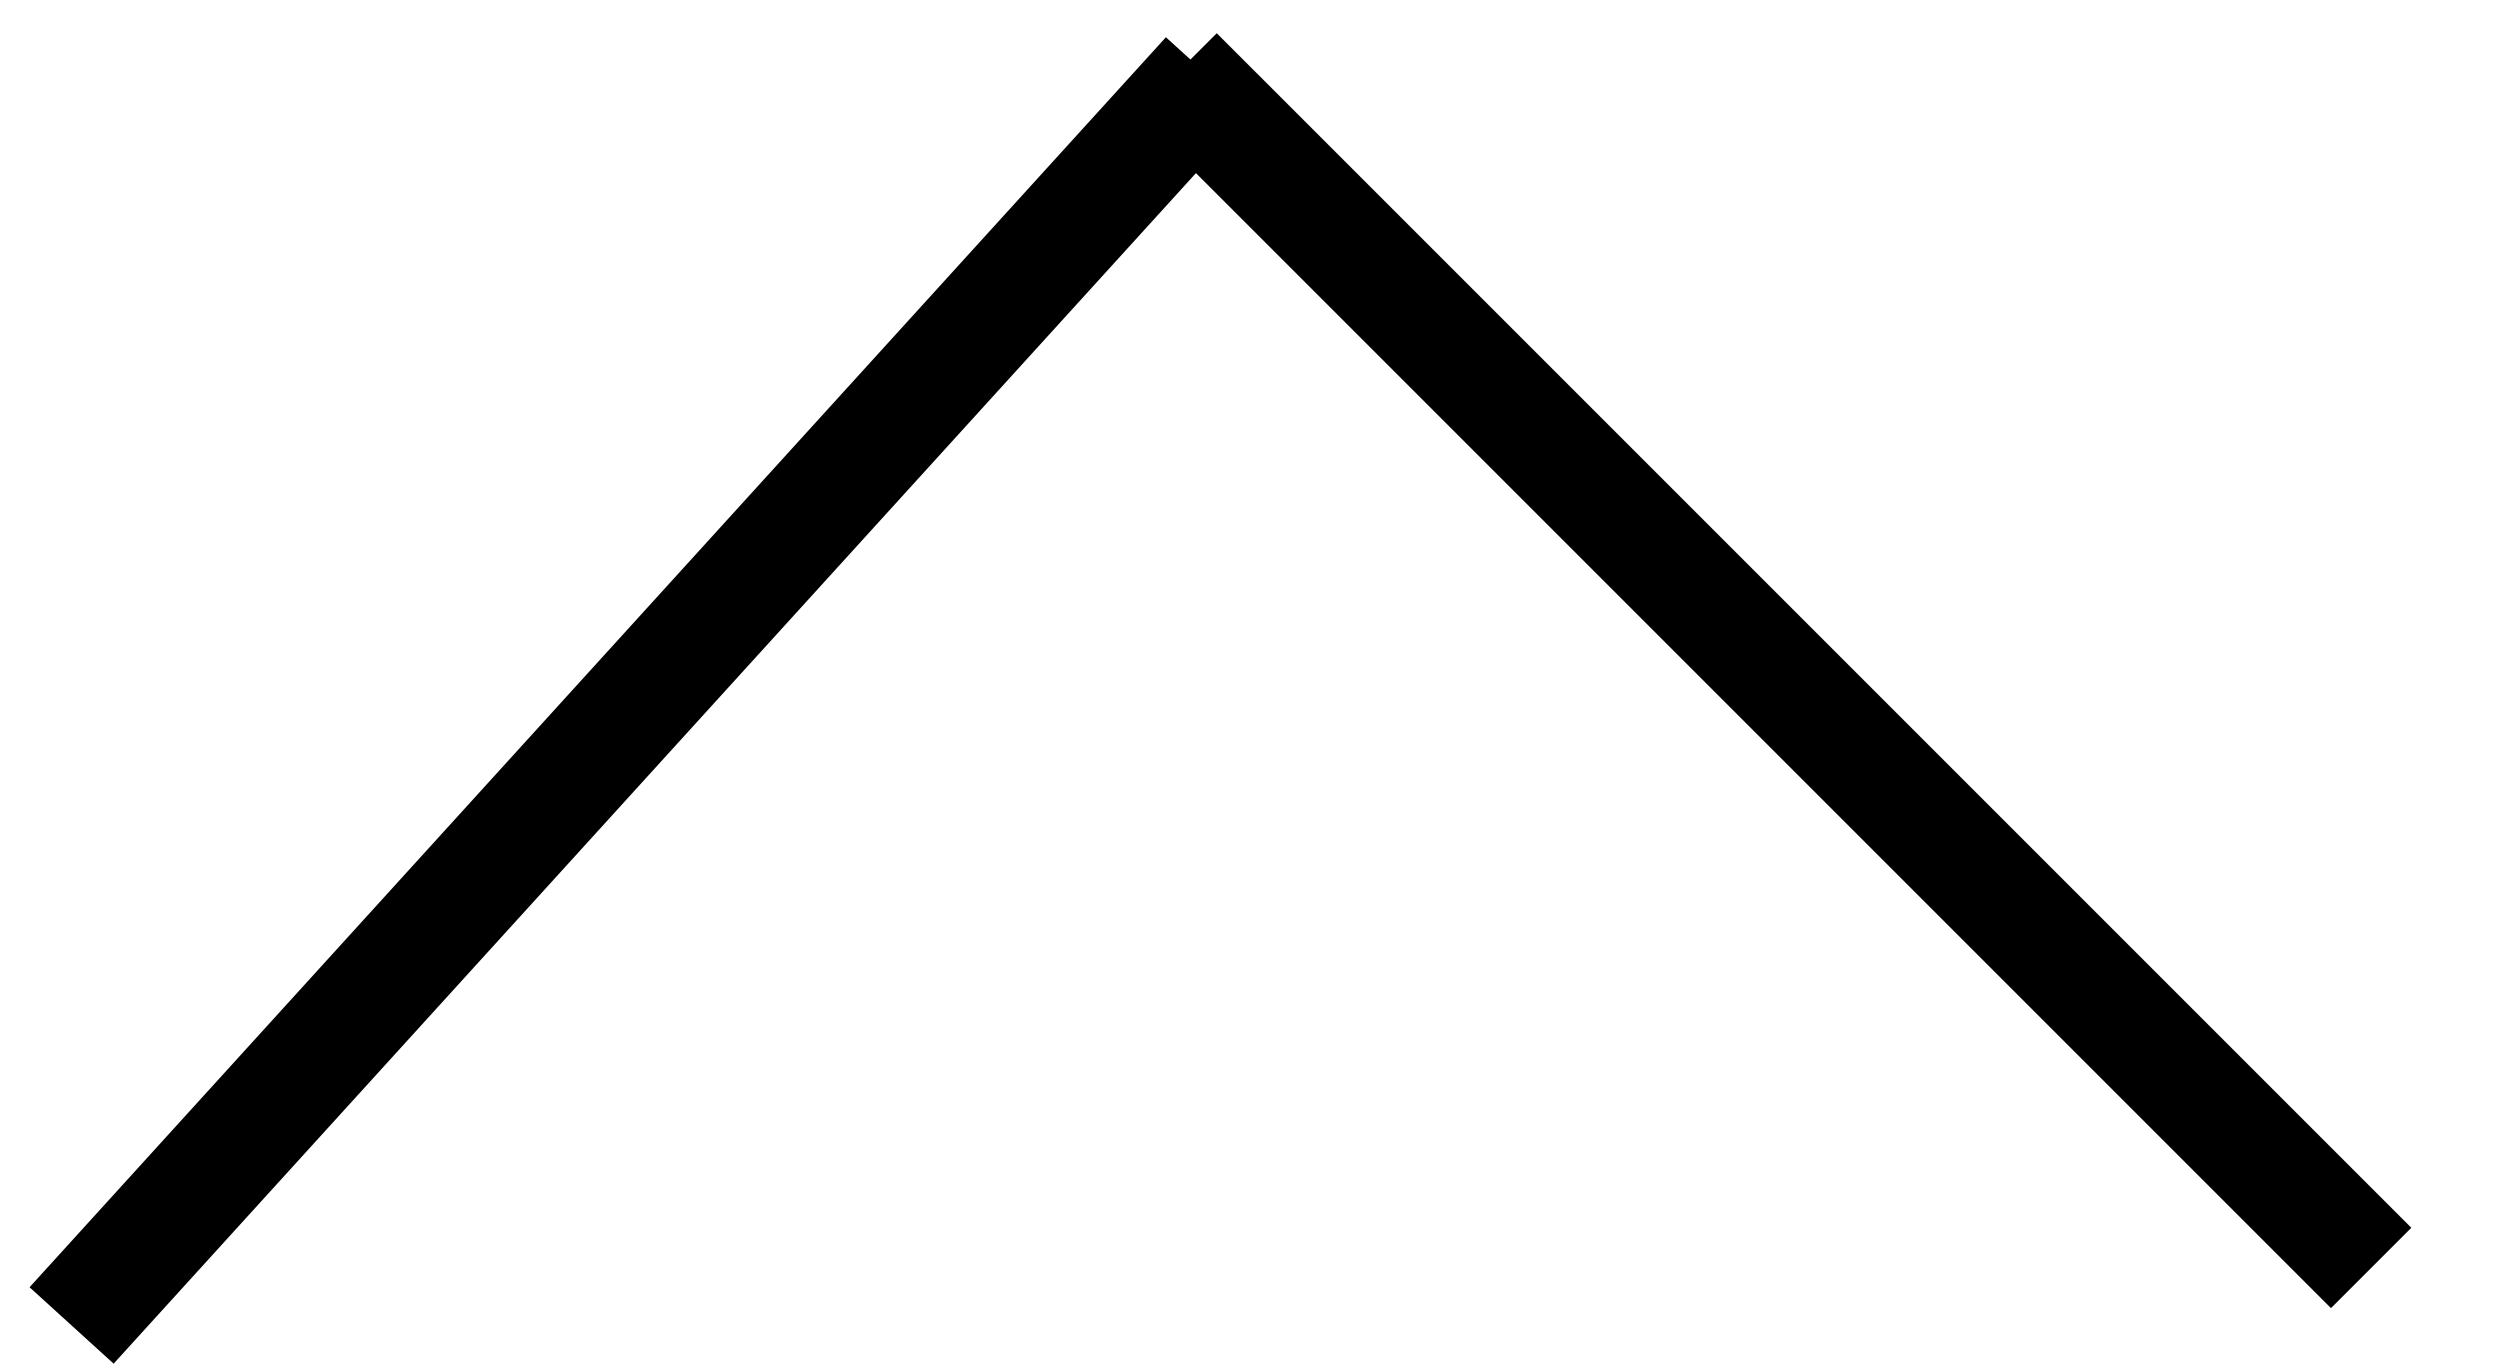 <svg width="22" height="12" viewBox="0 0 22 12" fill="none" xmlns="http://www.w3.org/2000/svg">
<line x1="0.63" y1="11.664" x2="10.63" y2="0.664" stroke="black"/>
<line x1="10.354" y1="0.646" x2="20.866" y2="11.158" stroke="black"/>
</svg>
